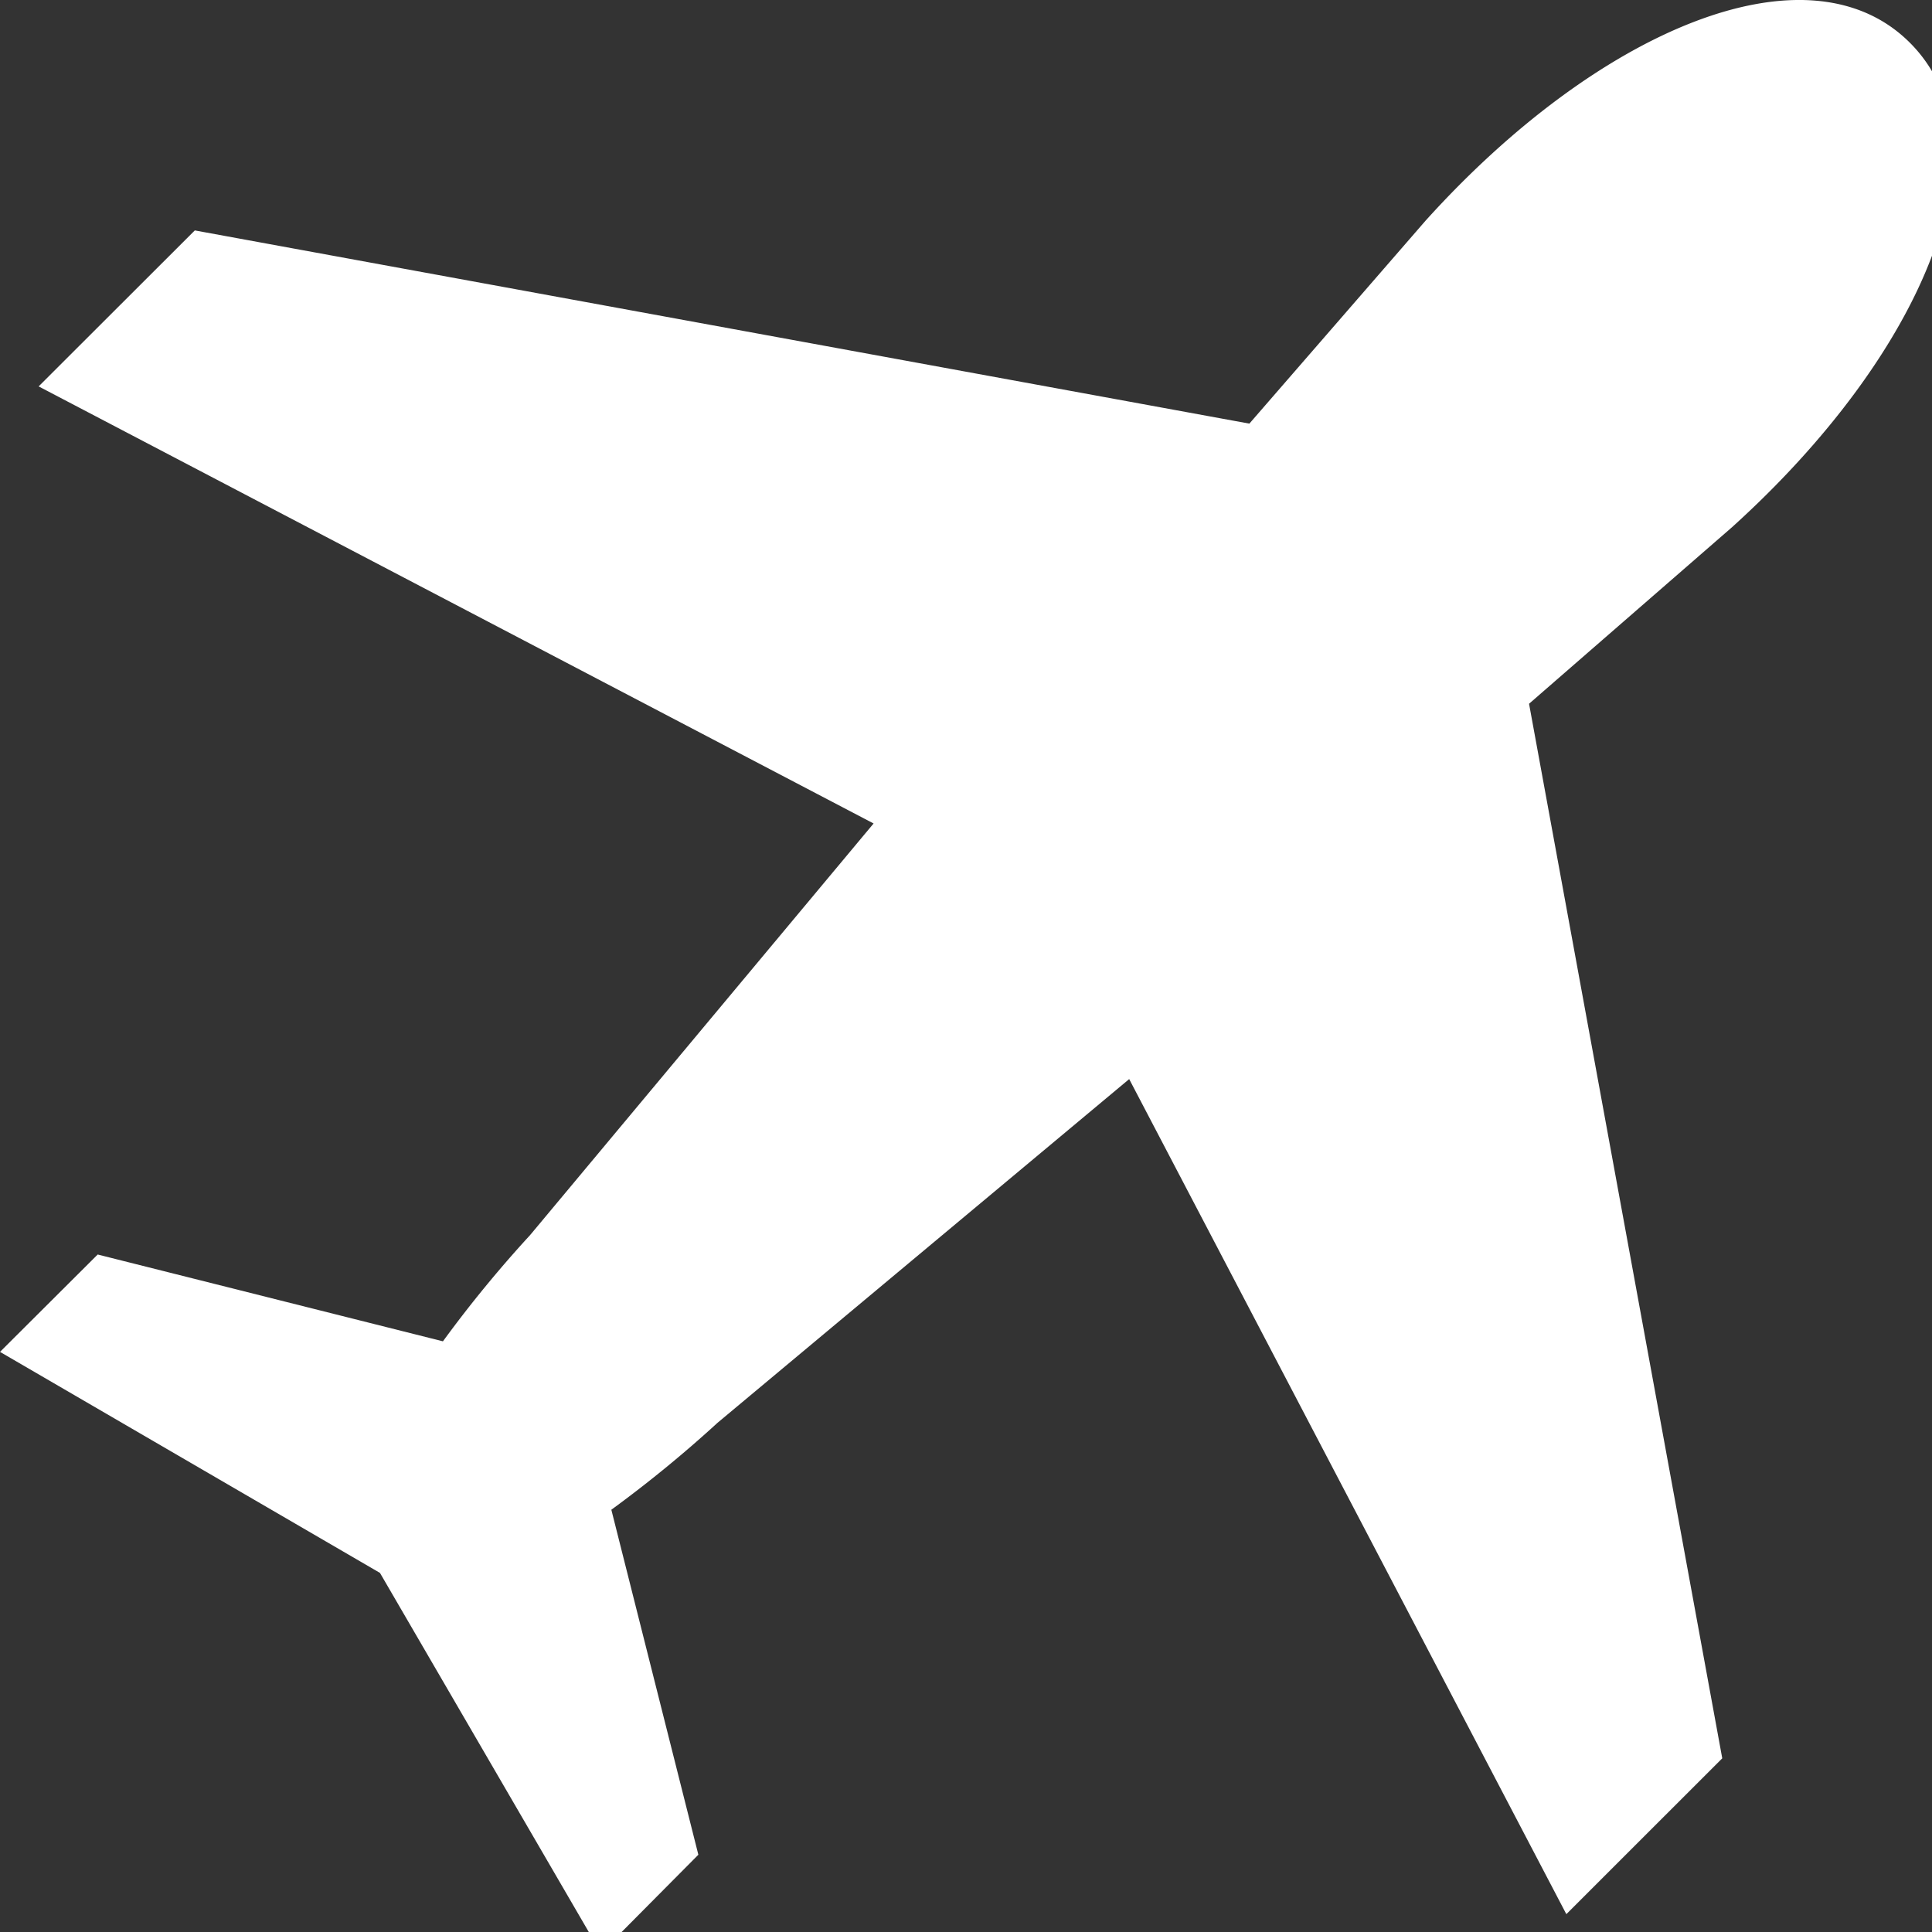 <svg xmlns="http://www.w3.org/2000/svg" xmlns:xlink="http://www.w3.org/1999/xlink" width="30" height="30" viewBox="0 0 30 30">
  <rect x="0" y="0" width="30" height="30" fill="#333333" stroke="none"/>
  <defs>
    <clipPath id="clip-path">
      <rect id="Rectangle_1239" data-name="Rectangle 1239" width="30" height="30" transform="translate(0 0)" fill="#fff"/>
    </clipPath>
  </defs>
  <g id="Group_28" data-name="Group 28" transform="translate(0 0)">
    <g id="Group_27" data-name="Group 27" transform="translate(0 0)" clip-path="url(#clip-path)">
      <path id="Path_164" data-name="Path 164" d="M29.657.664c-1.581-1.582-4.84-.21-7.522,2.764L19.4,6.578l-16.375-3L.6,6l12.965,6.787L8.23,19.18a18.911,18.911,0,0,0-1.352,1.648L1.517,19.48,0,20.992l5.9,3.432,3.431,5.9L10.844,28.8,9.493,23.443a19.256,19.256,0,0,0,1.649-1.35l6.392-5.337,6.788,12.967,2.421-2.42-3-16.375,3.151-2.741C29.869,5.5,31.24,2.246,29.657.664" transform="translate(0 0)" fill="#fff"/>
    </g>
  </g>
</svg>
